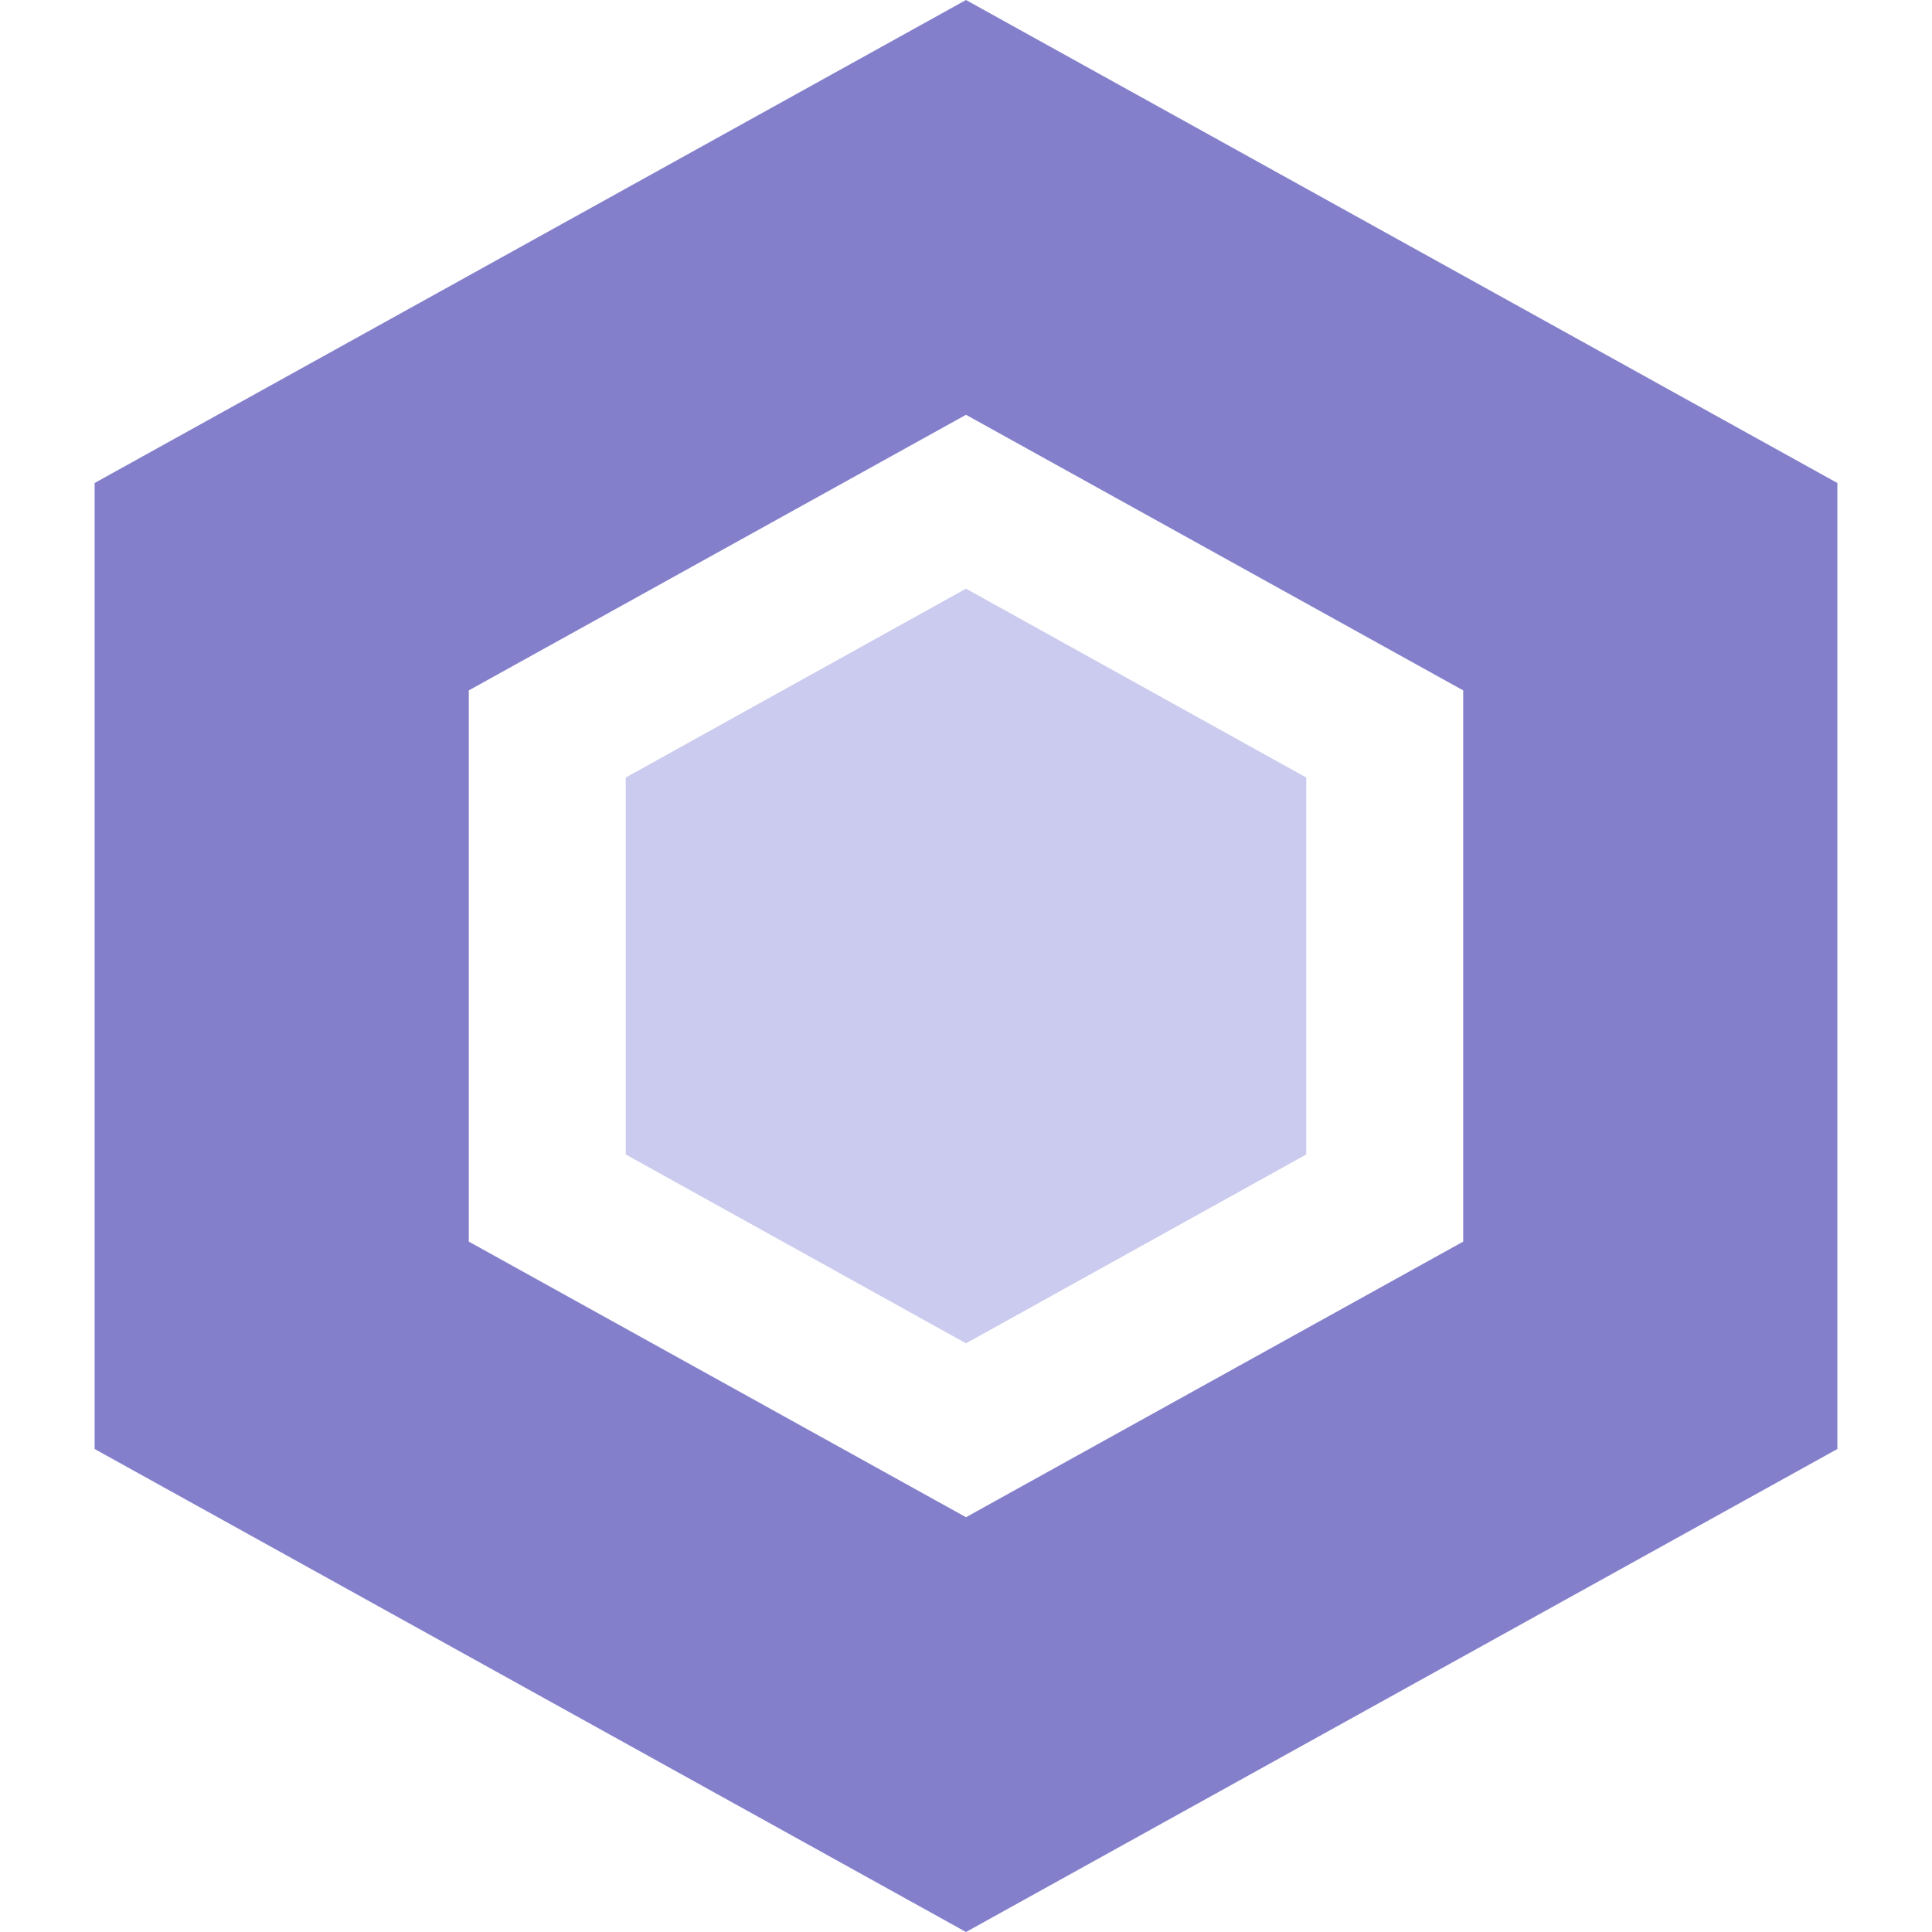 <svg data-name="Capa 1" xmlns="http://www.w3.org/2000/svg" viewBox="0 0 490 490"><path d="M466 367.5v-245L245 0 24 122.5v245L245 490ZM118.9 175.1 245 105.2l126.1 69.9v139.8L245 384.8l-126.1-69.9Z" style="fill:#837fcb"/><path style="fill:#cbcbef" d="M331.3 292.8v-95.6L245 149.3l-86.3 47.9v95.6l86.3 47.9 86.3-47.9z"/></svg>